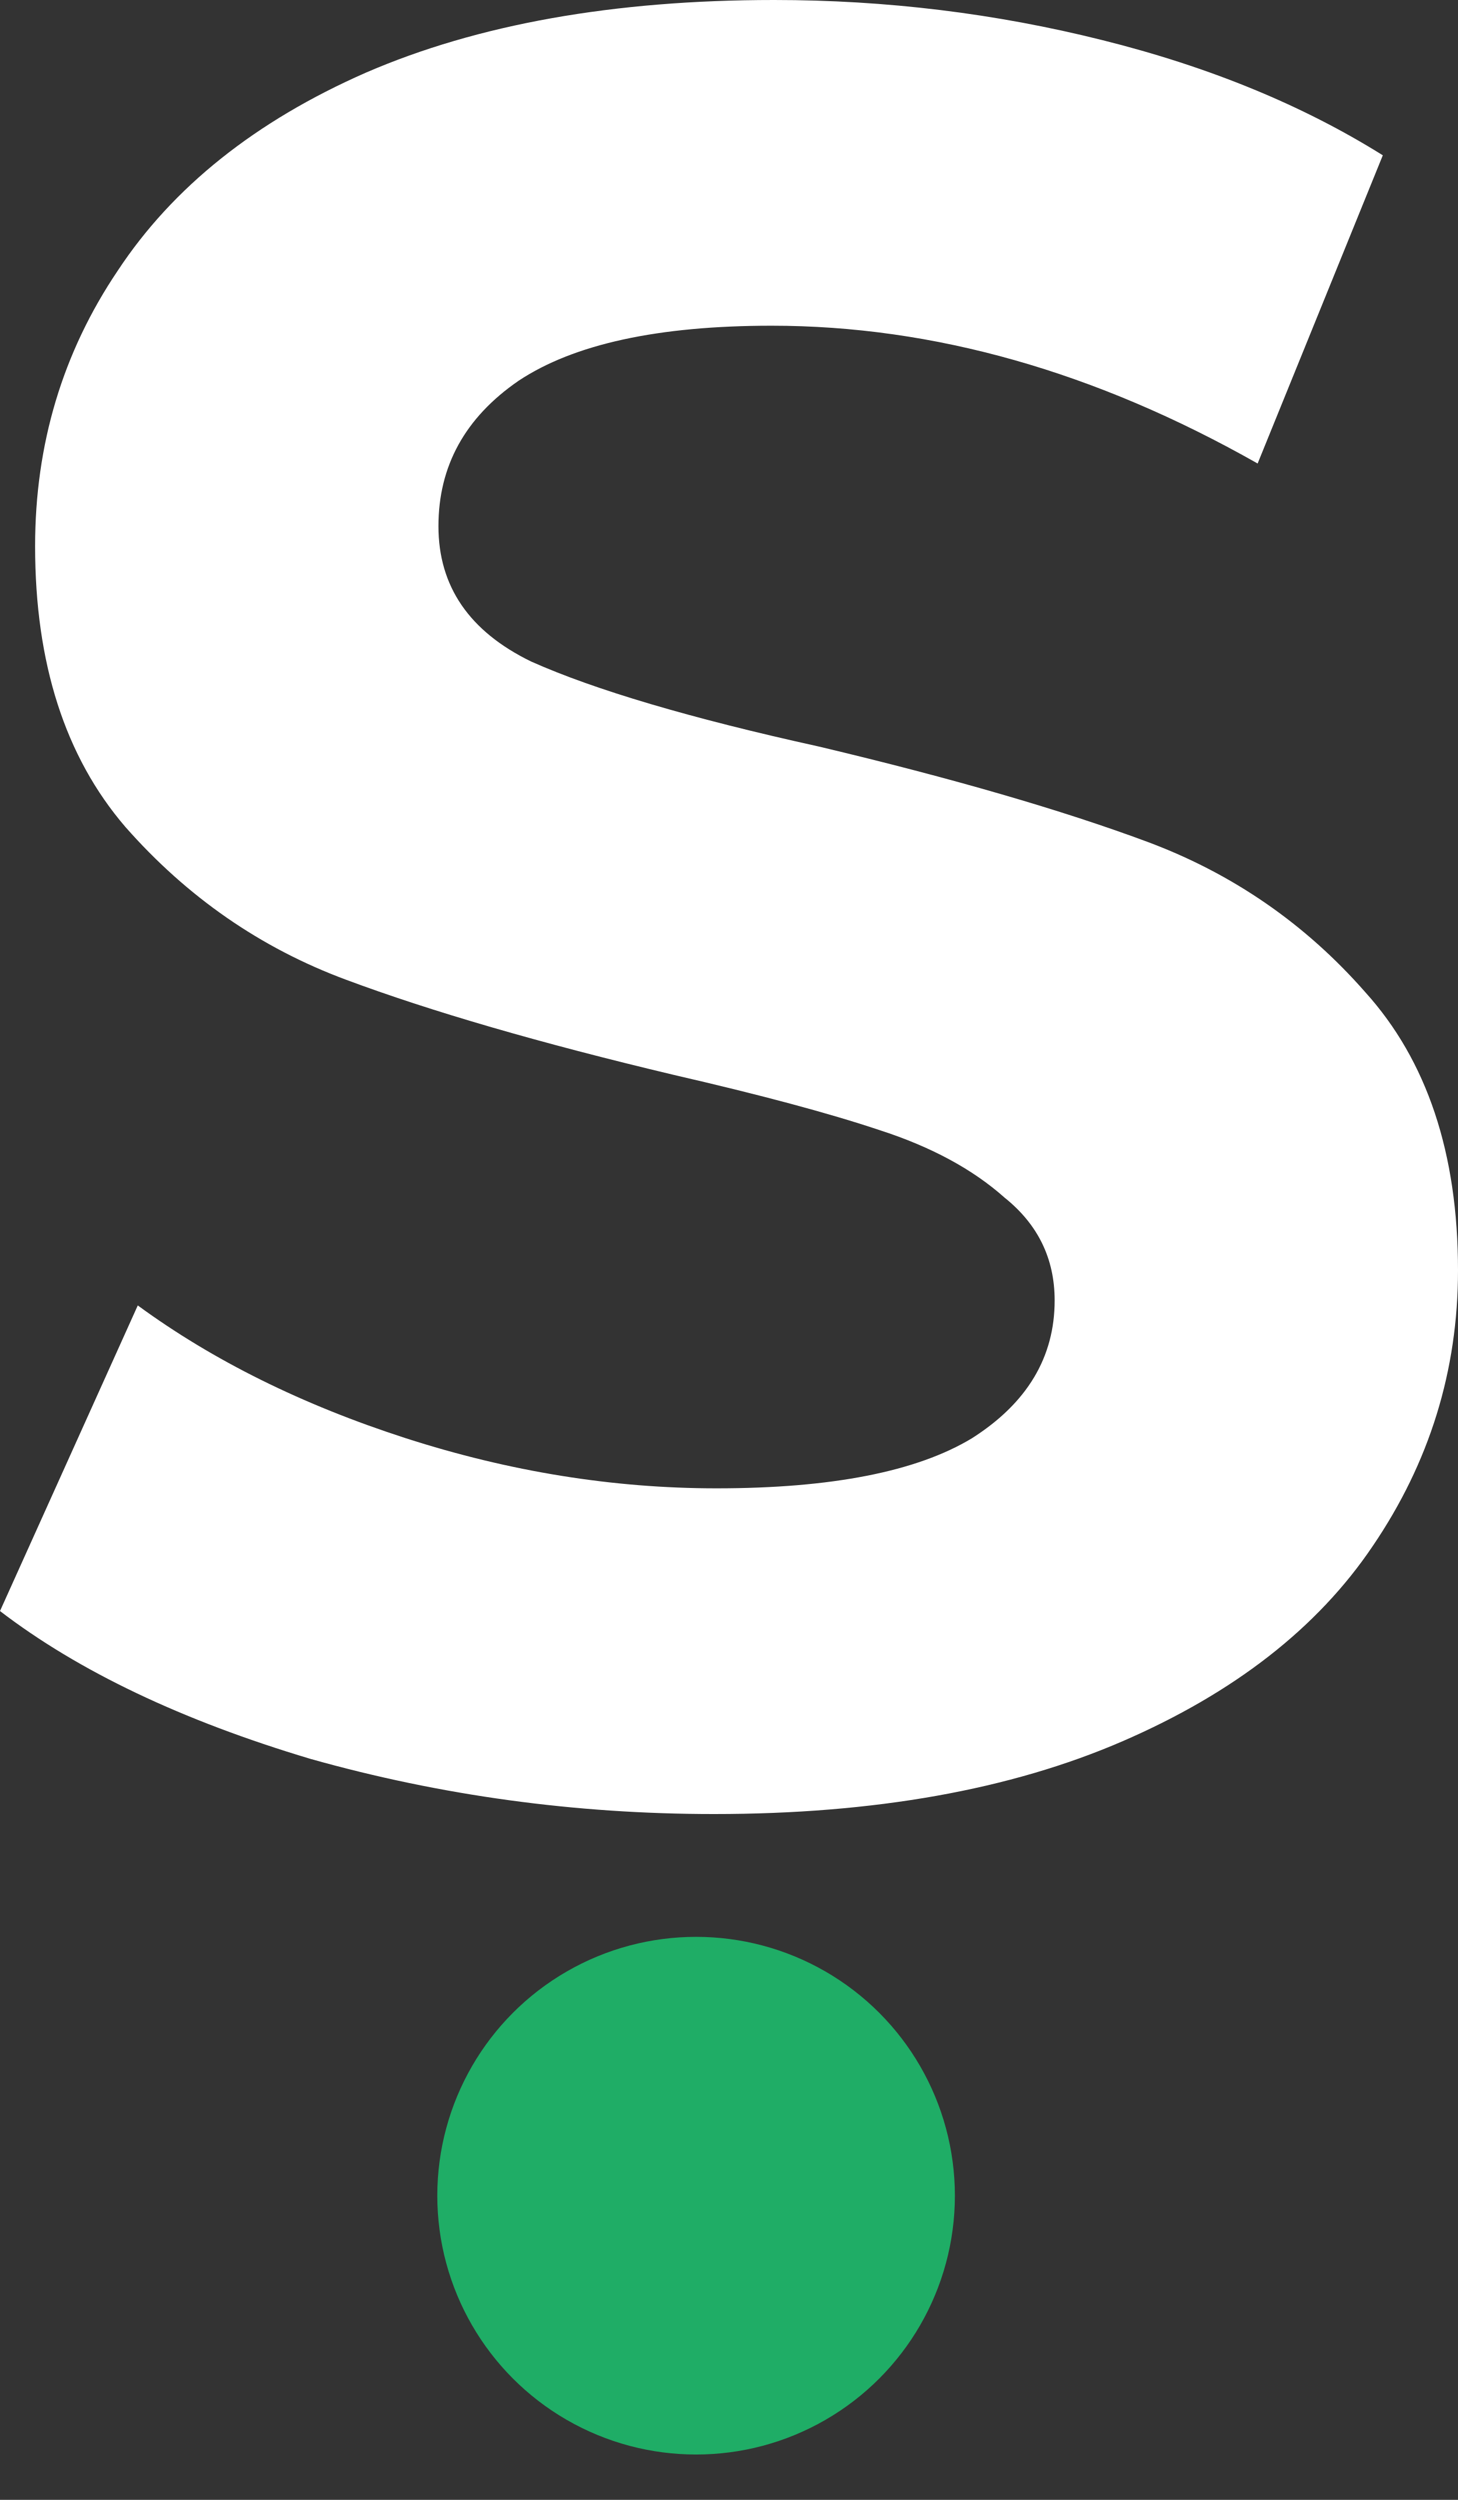<svg width="14" height="24" viewBox="0 0 14 24" fill="none" xmlns="http://www.w3.org/2000/svg">
<rect x="0" y="0" width="14" height="24" fill="#333333" stroke="none"/>
<circle cx="6.684" cy="21.08" r="2.485" fill="#1FAD66"/>
<path d="M6.856 17.416C5.525 17.416 4.234 17.239 2.983 16.887C1.748 16.518 0.754 16.045 0 15.467L1.323 12.533C2.045 13.062 2.903 13.487 3.897 13.808C4.891 14.128 5.885 14.289 6.88 14.289C7.986 14.289 8.804 14.128 9.333 13.808C9.863 13.471 10.127 13.03 10.127 12.485C10.127 12.084 9.967 11.755 9.646 11.498C9.341 11.226 8.94 11.009 8.443 10.849C7.962 10.688 7.305 10.512 6.471 10.32C5.188 10.015 4.137 9.71 3.32 9.405C2.502 9.101 1.796 8.612 1.203 7.938C0.625 7.265 0.337 6.367 0.337 5.244C0.337 4.266 0.601 3.384 1.131 2.598C1.66 1.796 2.454 1.163 3.512 0.698C4.586 0.233 5.893 0 7.433 0C8.507 0 9.558 0.128 10.584 0.385C11.611 0.641 12.509 1.01 13.278 1.491L12.076 4.45C10.52 3.568 8.964 3.127 7.409 3.127C6.318 3.127 5.509 3.304 4.979 3.656C4.466 4.009 4.21 4.474 4.21 5.052C4.21 5.629 4.506 6.062 5.1 6.351C5.709 6.623 6.631 6.896 7.866 7.168C9.149 7.473 10.199 7.778 11.017 8.082C11.835 8.387 12.533 8.868 13.11 9.526C13.703 10.183 14 11.073 14 12.196C14 13.158 13.727 14.04 13.182 14.842C12.653 15.628 11.851 16.253 10.777 16.718C9.702 17.183 8.395 17.416 6.856 17.416Z" fill="white"/>
</svg>
